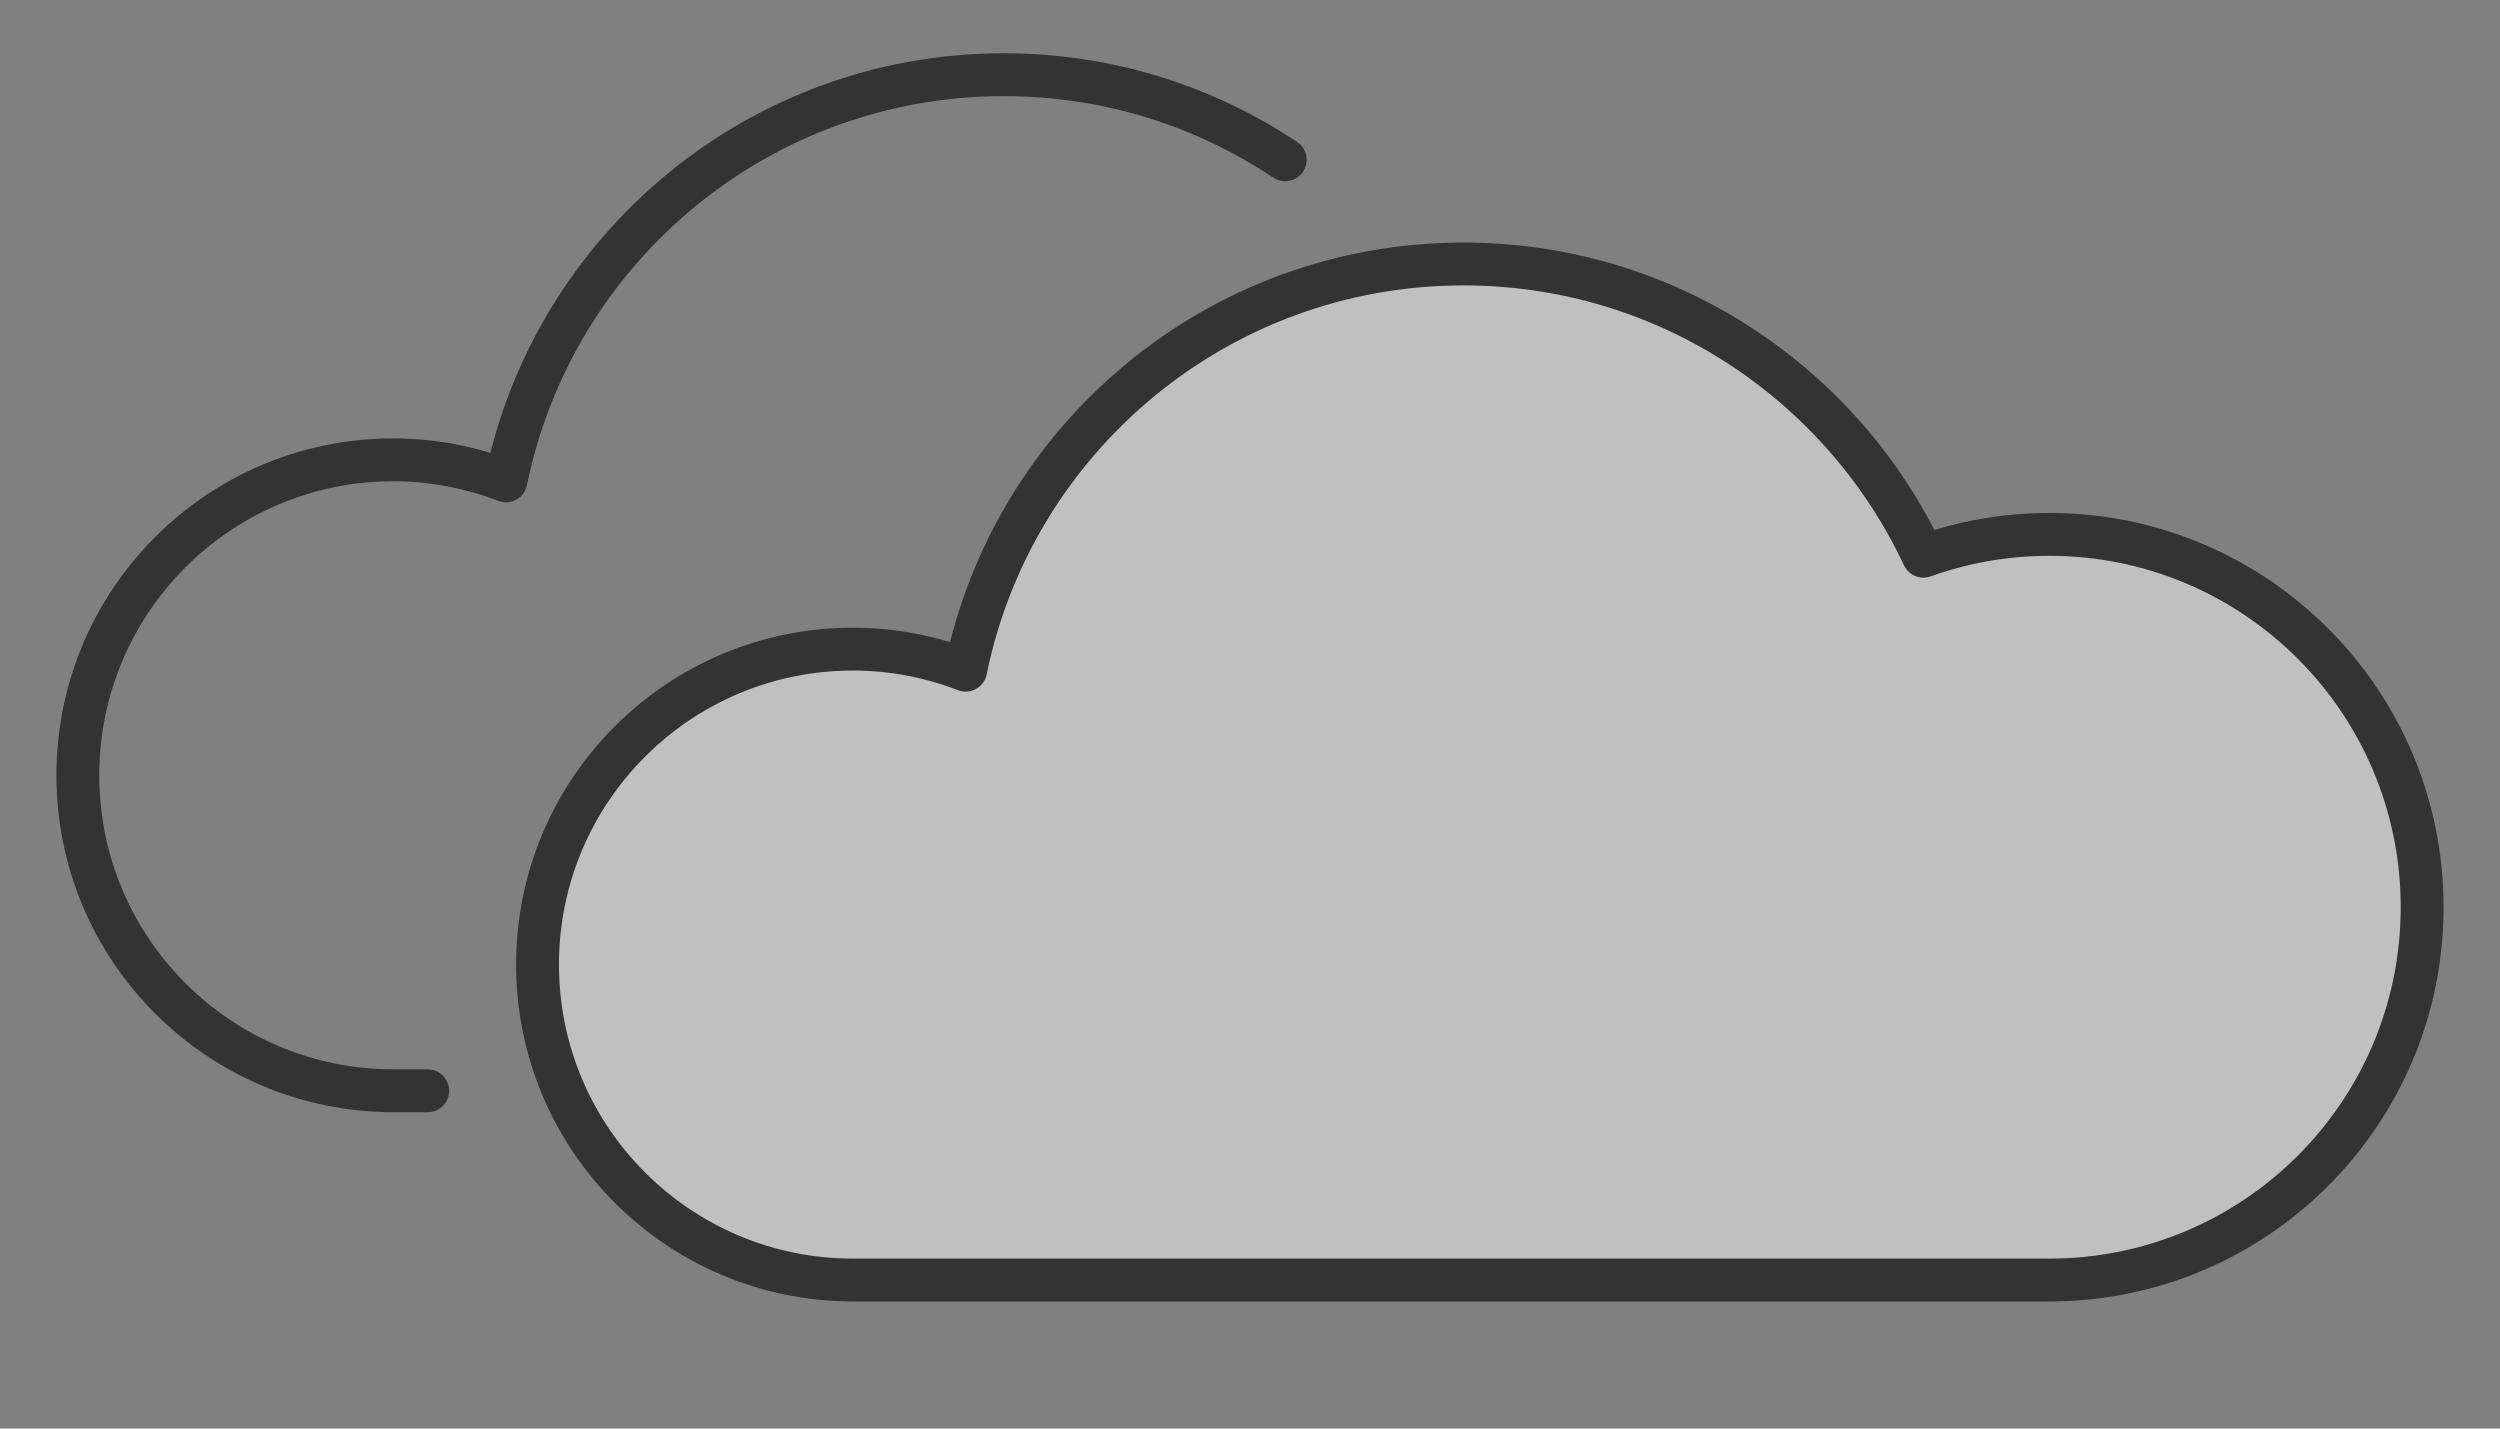 <svg version="1.1" id="Layer_1" xmlns="http://www.w3.org/2000/svg" xmlns:xlink="http://www.w3.org/1999/xlink" x="0px" y="0px"
	 width="350px" height="200px" viewBox="0 0 350 200" enable-background="new 0 0 350 200" xml:space="preserve">
<rect x="0" y="0" width="350" height="200" fill="#808080" stroke="none"/>
<g class="clouds">
		<path fill="#FFFFFF" fill-opacity="0.5" stroke="#333333" stroke-width="6" stroke-linecap="round" stroke-linejoin="round" stroke-miterlimit="10" d="
		M286.904,74.814c-6.186,0-12.119,1.083-17.627,3.058c-11.359-24.173-35.915-40.915-64.393-40.915
		c-34.397,0-63.088,24.418-69.692,56.867c-4.904-1.879-10.207-2.949-15.771-2.949c-24.392,0-44.166,19.77-44.166,44.163
		s19.774,44.166,44.166,44.166h167.482c28.828,0,52.195-23.371,52.195-52.197C339.1,98.183,315.732,74.814,286.904,74.814z"/>
	<path fill="none" stroke="#333333" stroke-width="6" stroke-linecap="round" stroke-linejoin="round" stroke-miterlimit="10" d="
		M179.925,22.368c-11.277-7.523-24.821-11.91-39.396-11.91c-34.397,0-63.089,24.419-69.692,56.867
		c-4.904-1.879-10.206-2.949-15.77-2.949c-24.392,0-44.167,19.77-44.167,44.163c0,24.391,19.774,44.166,44.167,44.166h4.811"/>
</g>
</svg>
